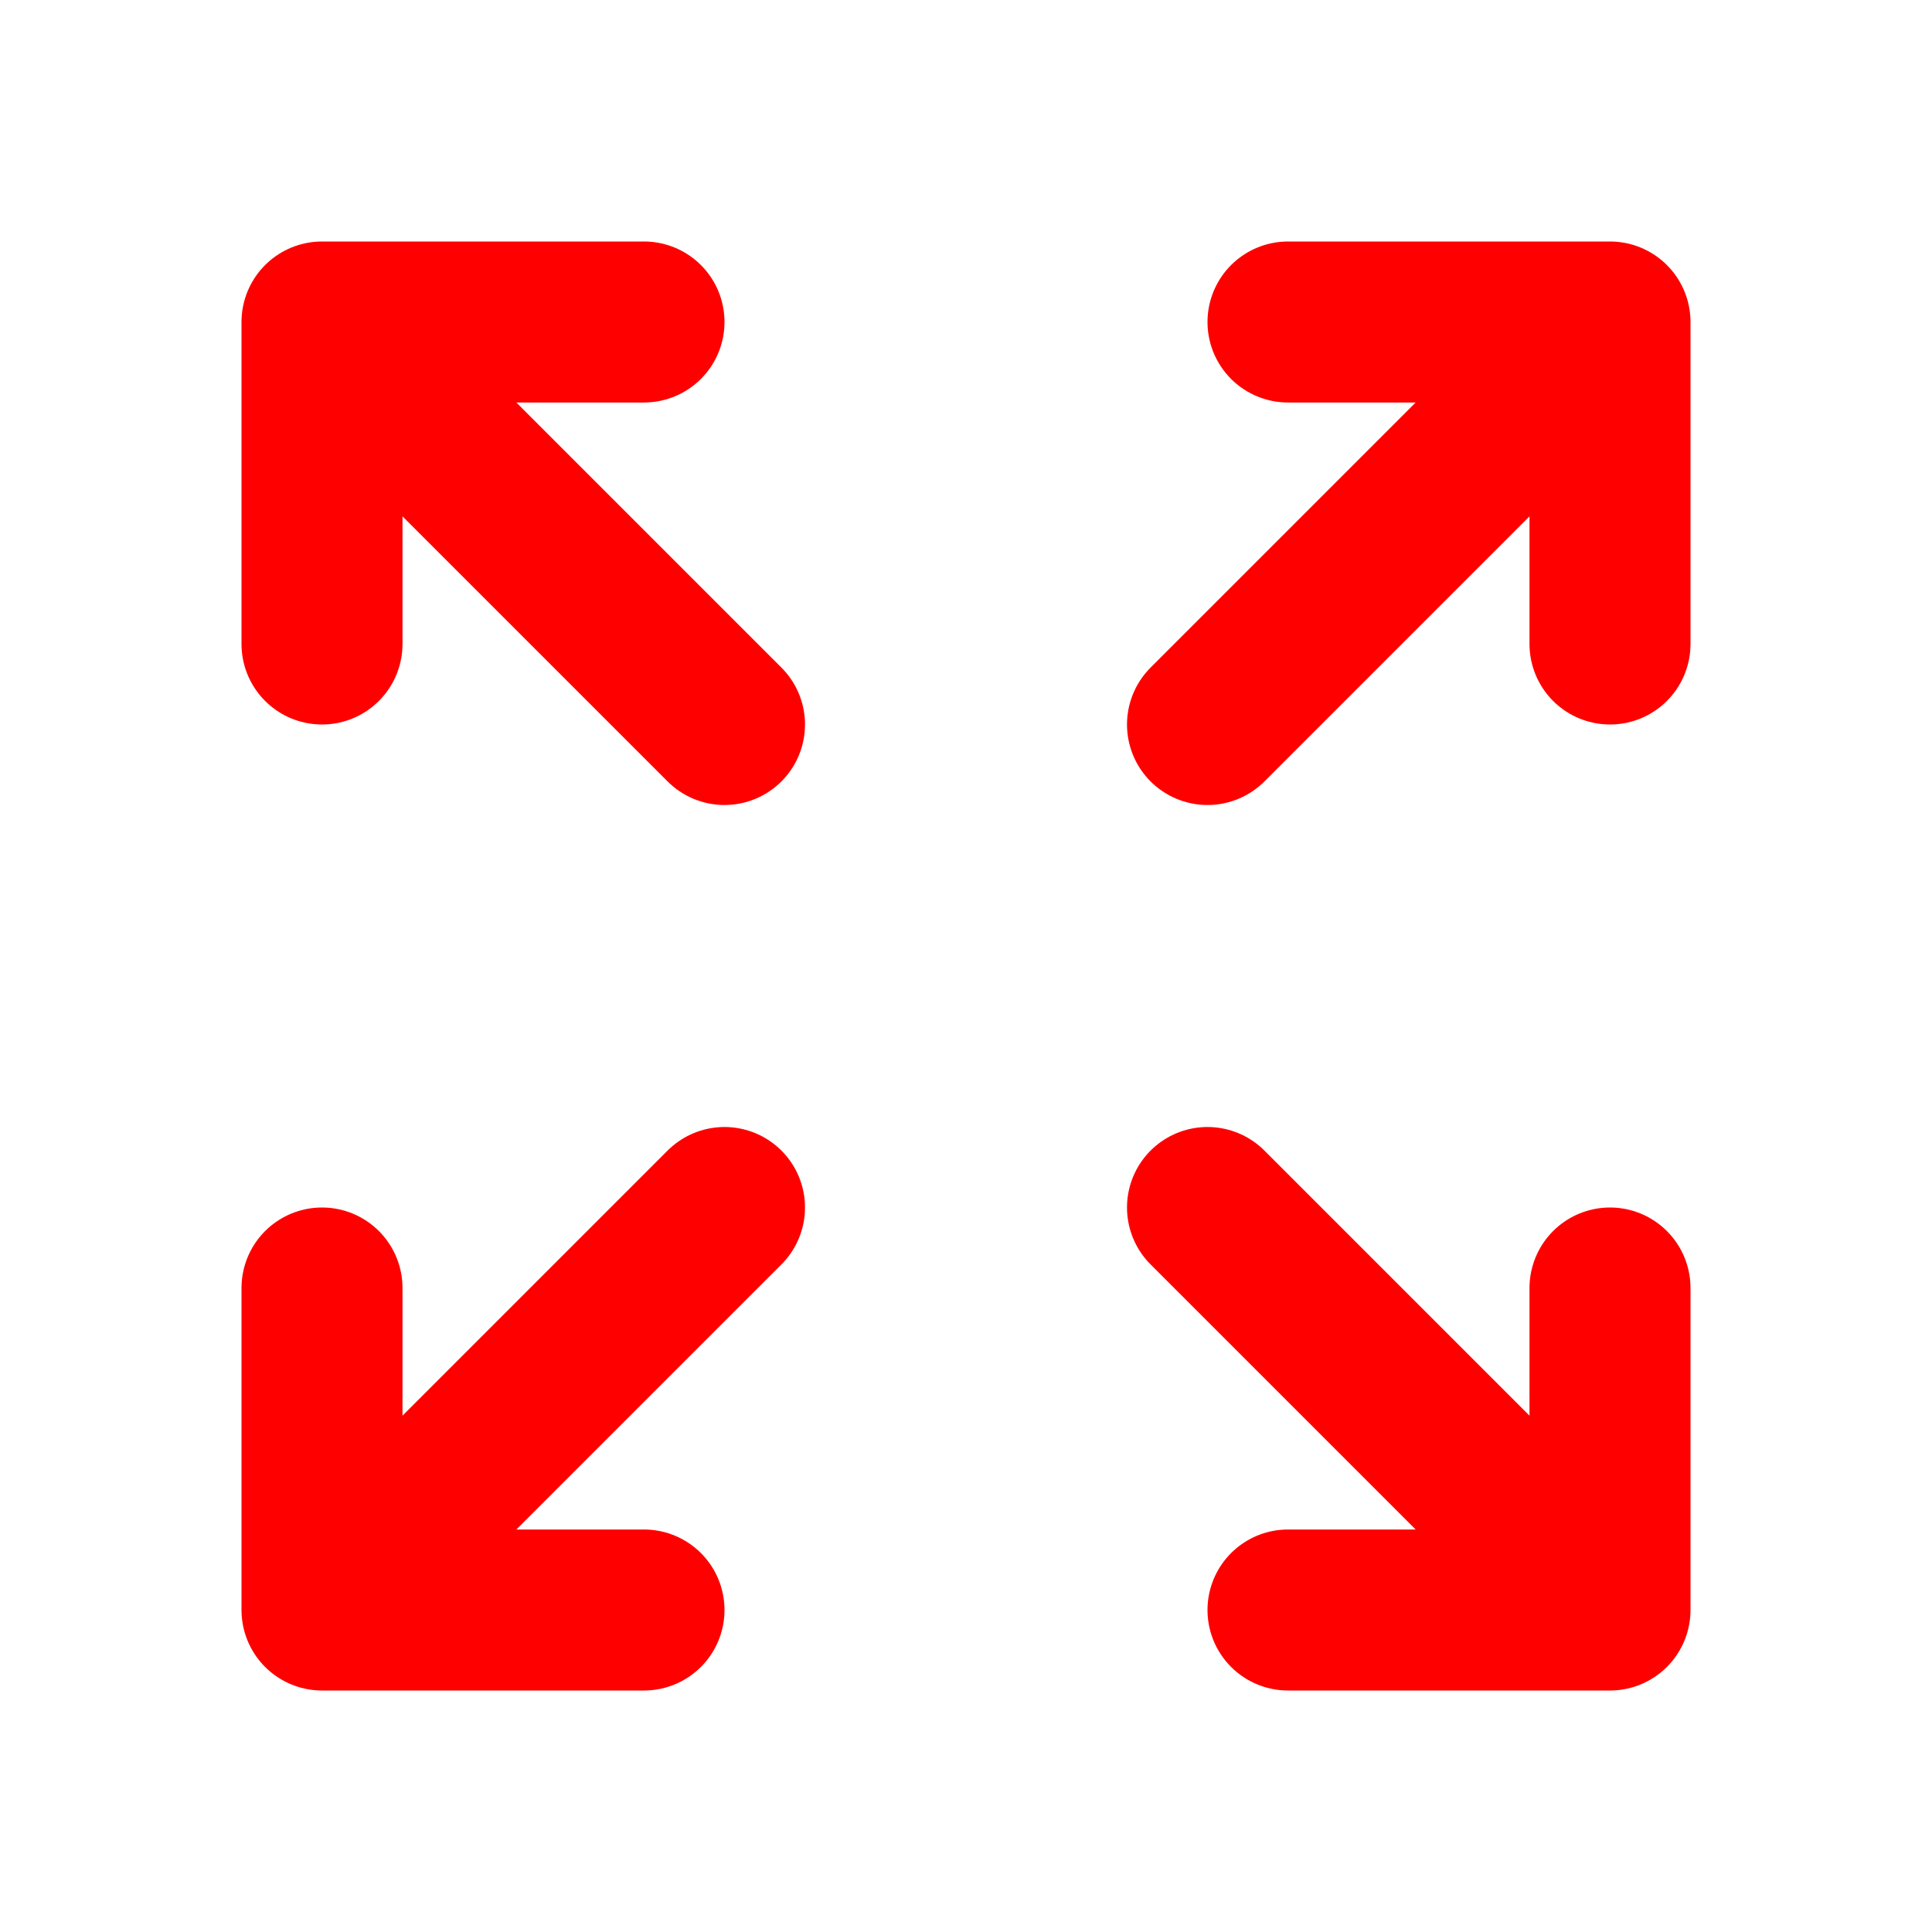  <svg xmlns="http://www.w3.org/2000/svg" class="h-6 w-6" fill="red" viewBox="0 0 24 24" stroke="red">
            <path stroke-linecap="round" stroke-linejoin="round" stroke-width="2"
              d="M4 8V4m0 0h4M4 4l5 5m11-1V4m0 0h-4m4 0l-5 5M4 16v4m0 0h4m-4 0l5-5m11 5l-5-5m5 5v-4m0 4h-4" />
</svg>